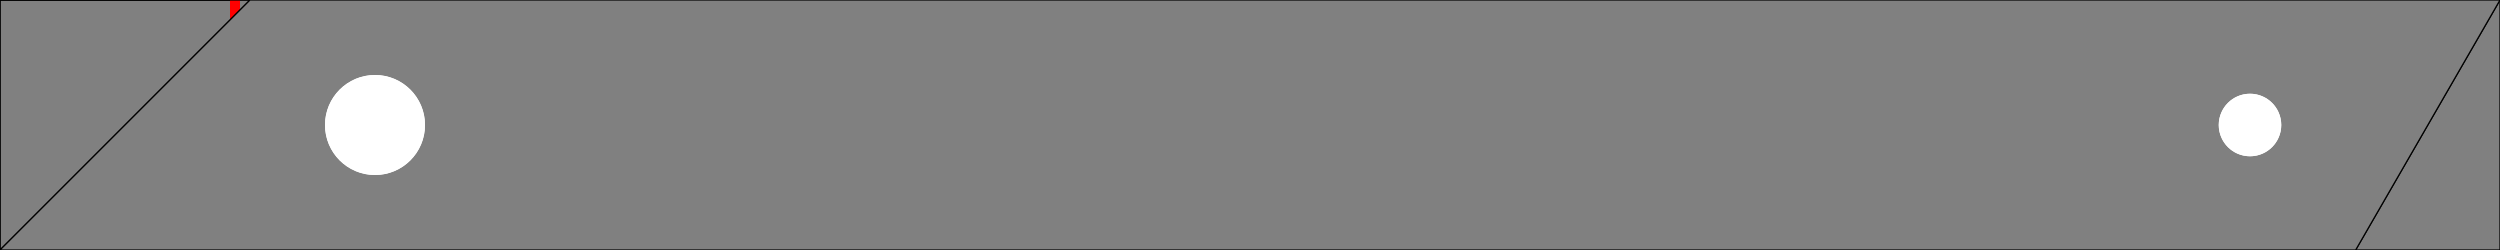 <svg viewbox="0 0 1000 100" width="1000" height="100" xmlns="http://www.w3.org/2000/svg"><rect width="100%" height="100%" fill="#333333" stroke="none"/><path d="M945.73,0 L0,0 L0,100 L945.73,100 L945.73,0 L0,0 " fill="grey" stroke="black" stroke-width="0.5" /><line x1="945.73" y1="100" x2="945.73" y2="0" stroke="red" stroke-width="4" /><path d="M1000,0 L94,0 L94,100 L1000,100 L1000,0 L0,0 " fill="grey" stroke="black" stroke-width="0.5" /><line x1="94" y1="0" x2="94" y2="100" stroke="red" stroke-width="4" /><path d="M100,0 L1000,0 L942.26,100 L0,100 L100,0 L0,0 " fill="grey" stroke="black" stroke-width="0.5" /><path d="M0,100 L100,0 L1000,0 L942.26,100 L0,100 L0,0 " fill="grey" stroke="black" stroke-width="0.5" /><circle cx="150" cy="50" r="20" fill="white" /><circle cx="900" cy="50" r="12.5" fill="white" /><circle cx="150" cy="50" r="20" fill="white" /><circle cx="900" cy="50" r="12.5" fill="white" /></svg>